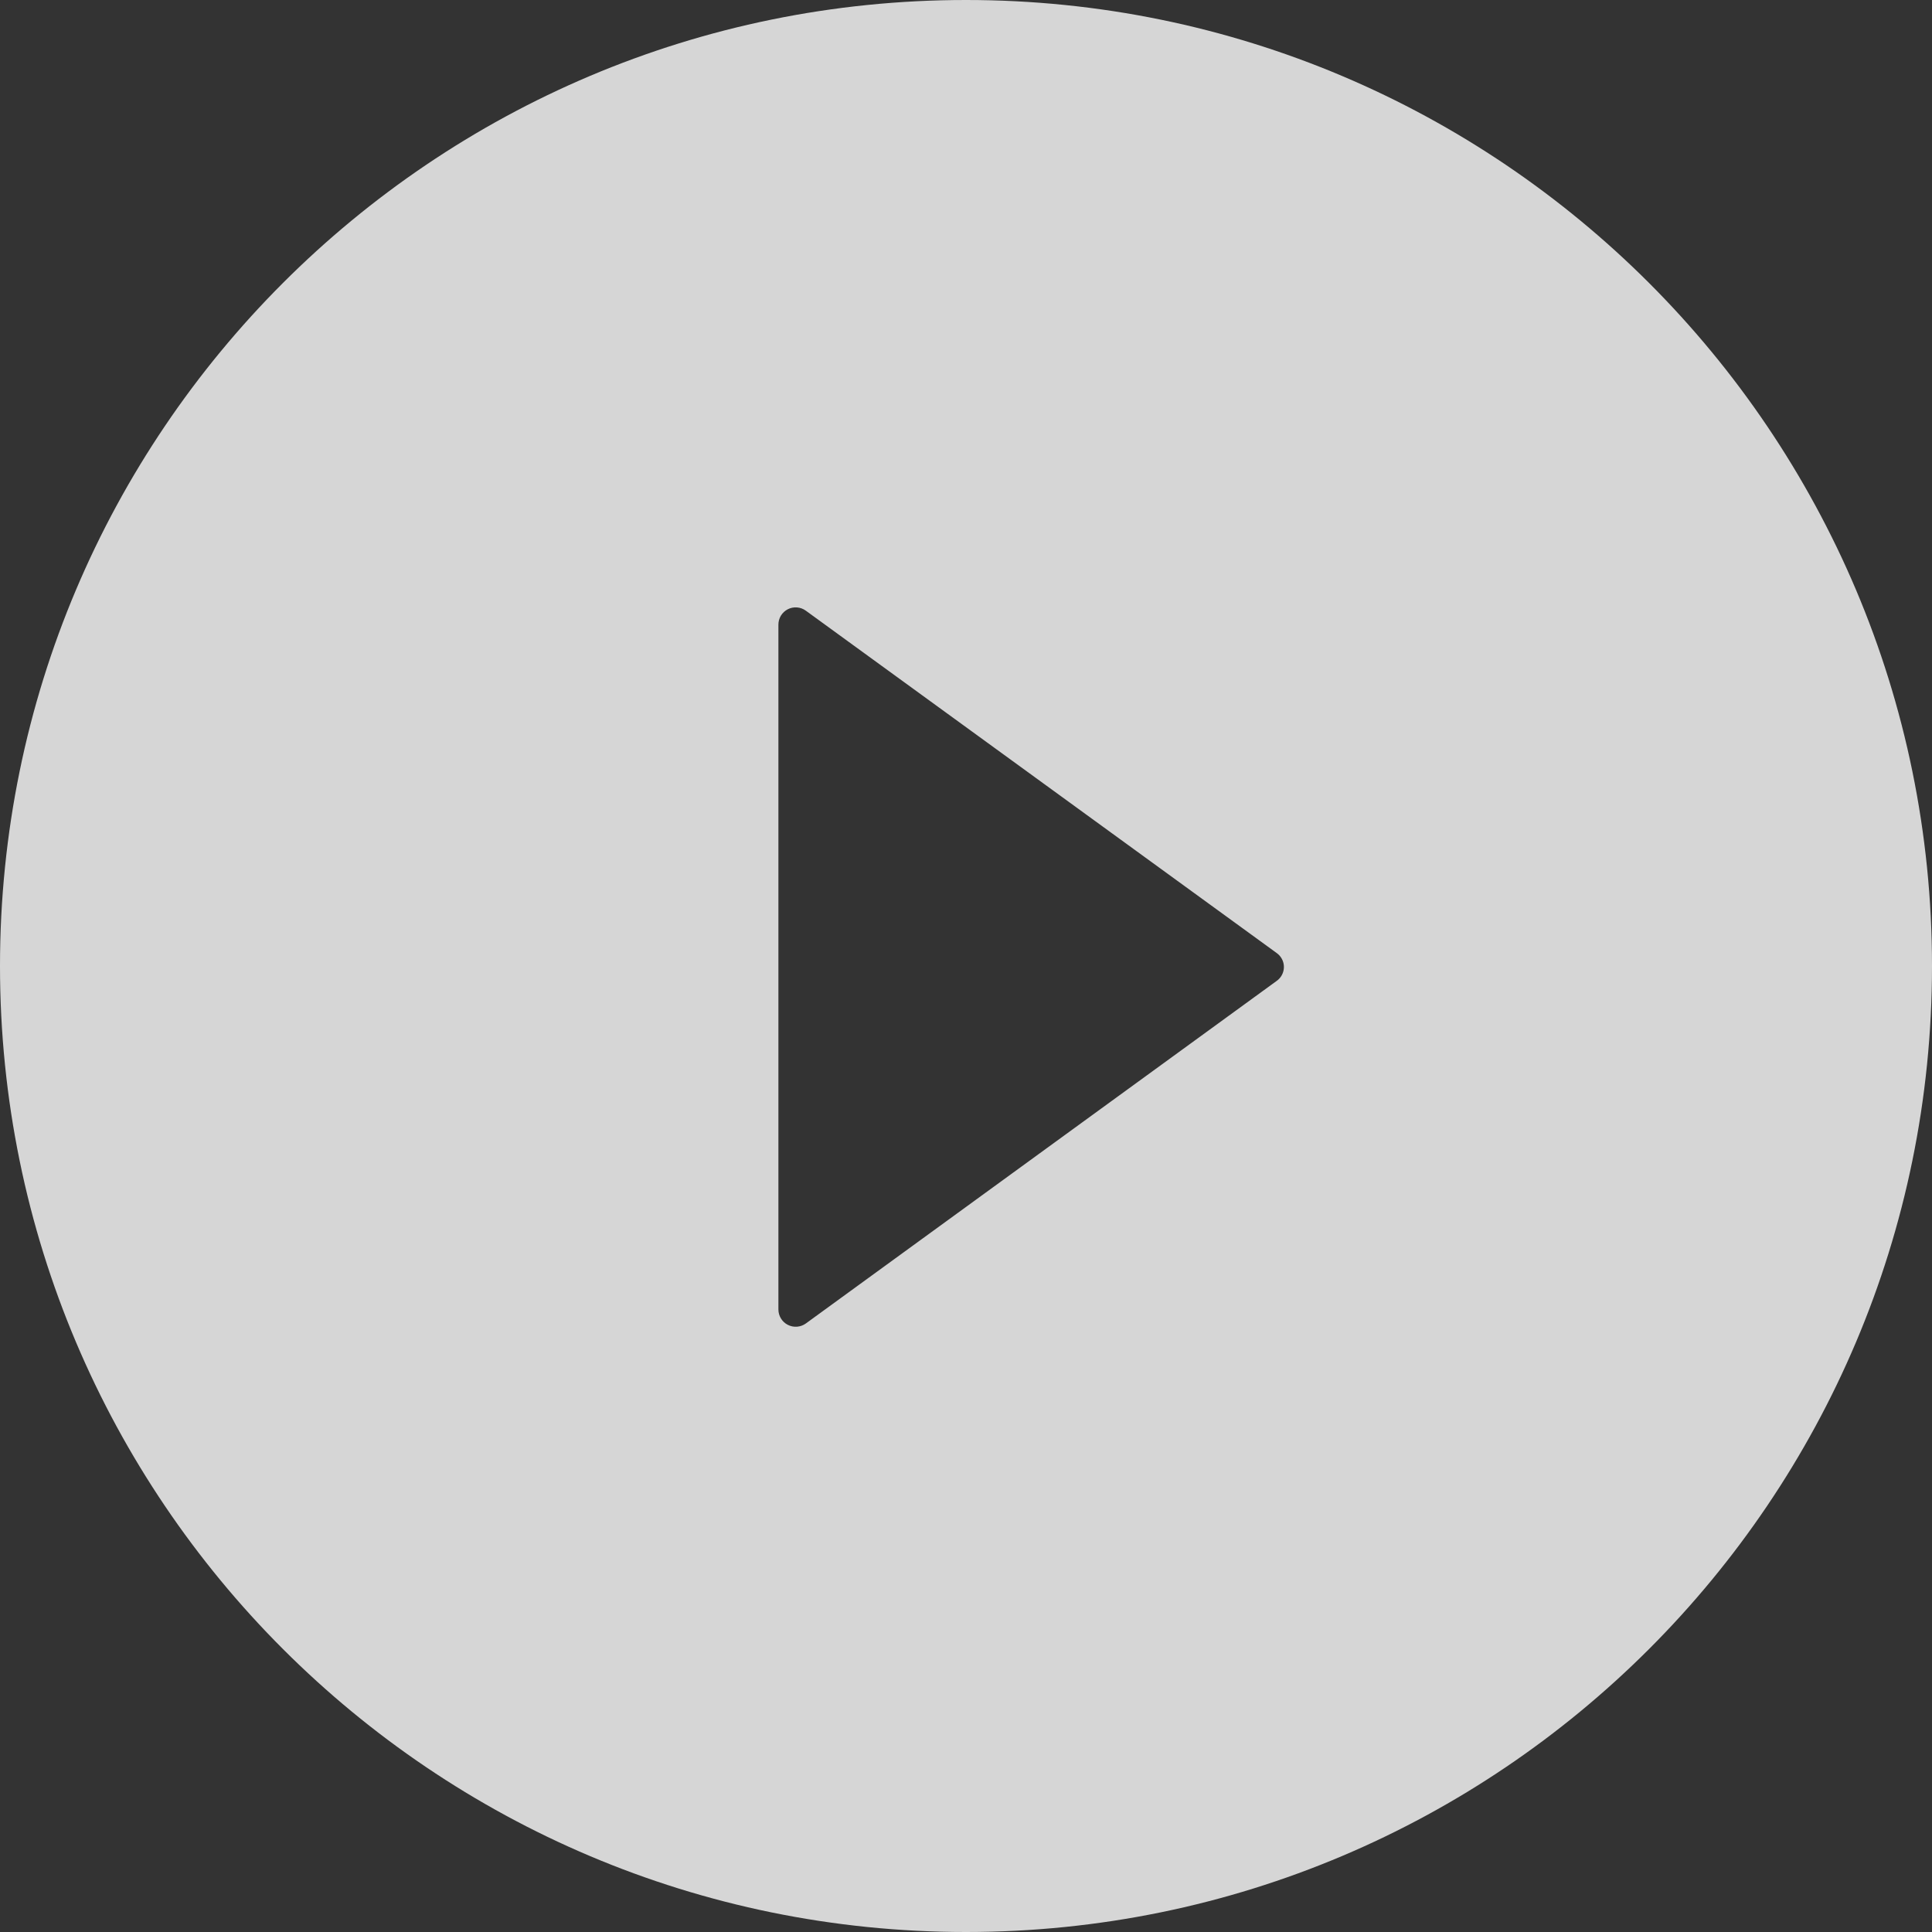 <svg width="80" height="80" viewBox="0 0 80 80" fill="none" xmlns="http://www.w3.org/2000/svg">
<rect x="0" y="0" width="80" height="80" fill="#333333" stroke="none"/>
<path d="M40 0C17.911 0 0 17.911 0 40C0 62.089 17.911 80 40 80C62.089 80 80 62.089 80 40C80 17.911 62.089 0 40 0ZM52.866 40.616L33.366 54.804C33.259 54.88 33.133 54.926 33.002 54.936C32.871 54.946 32.739 54.919 32.622 54.859C32.505 54.8 32.406 54.708 32.338 54.596C32.269 54.484 32.232 54.355 32.232 54.223V25.866C32.232 25.734 32.268 25.605 32.336 25.492C32.405 25.379 32.504 25.288 32.621 25.228C32.738 25.168 32.87 25.141 33.002 25.152C33.133 25.162 33.259 25.208 33.366 25.286L52.866 39.464C52.958 39.529 53.033 39.616 53.085 39.716C53.137 39.816 53.164 39.927 53.164 40.04C53.164 40.153 53.137 40.264 53.085 40.364C53.033 40.465 52.958 40.551 52.866 40.616Z" fill="white" fill-opacity="0.8"/>
</svg>
